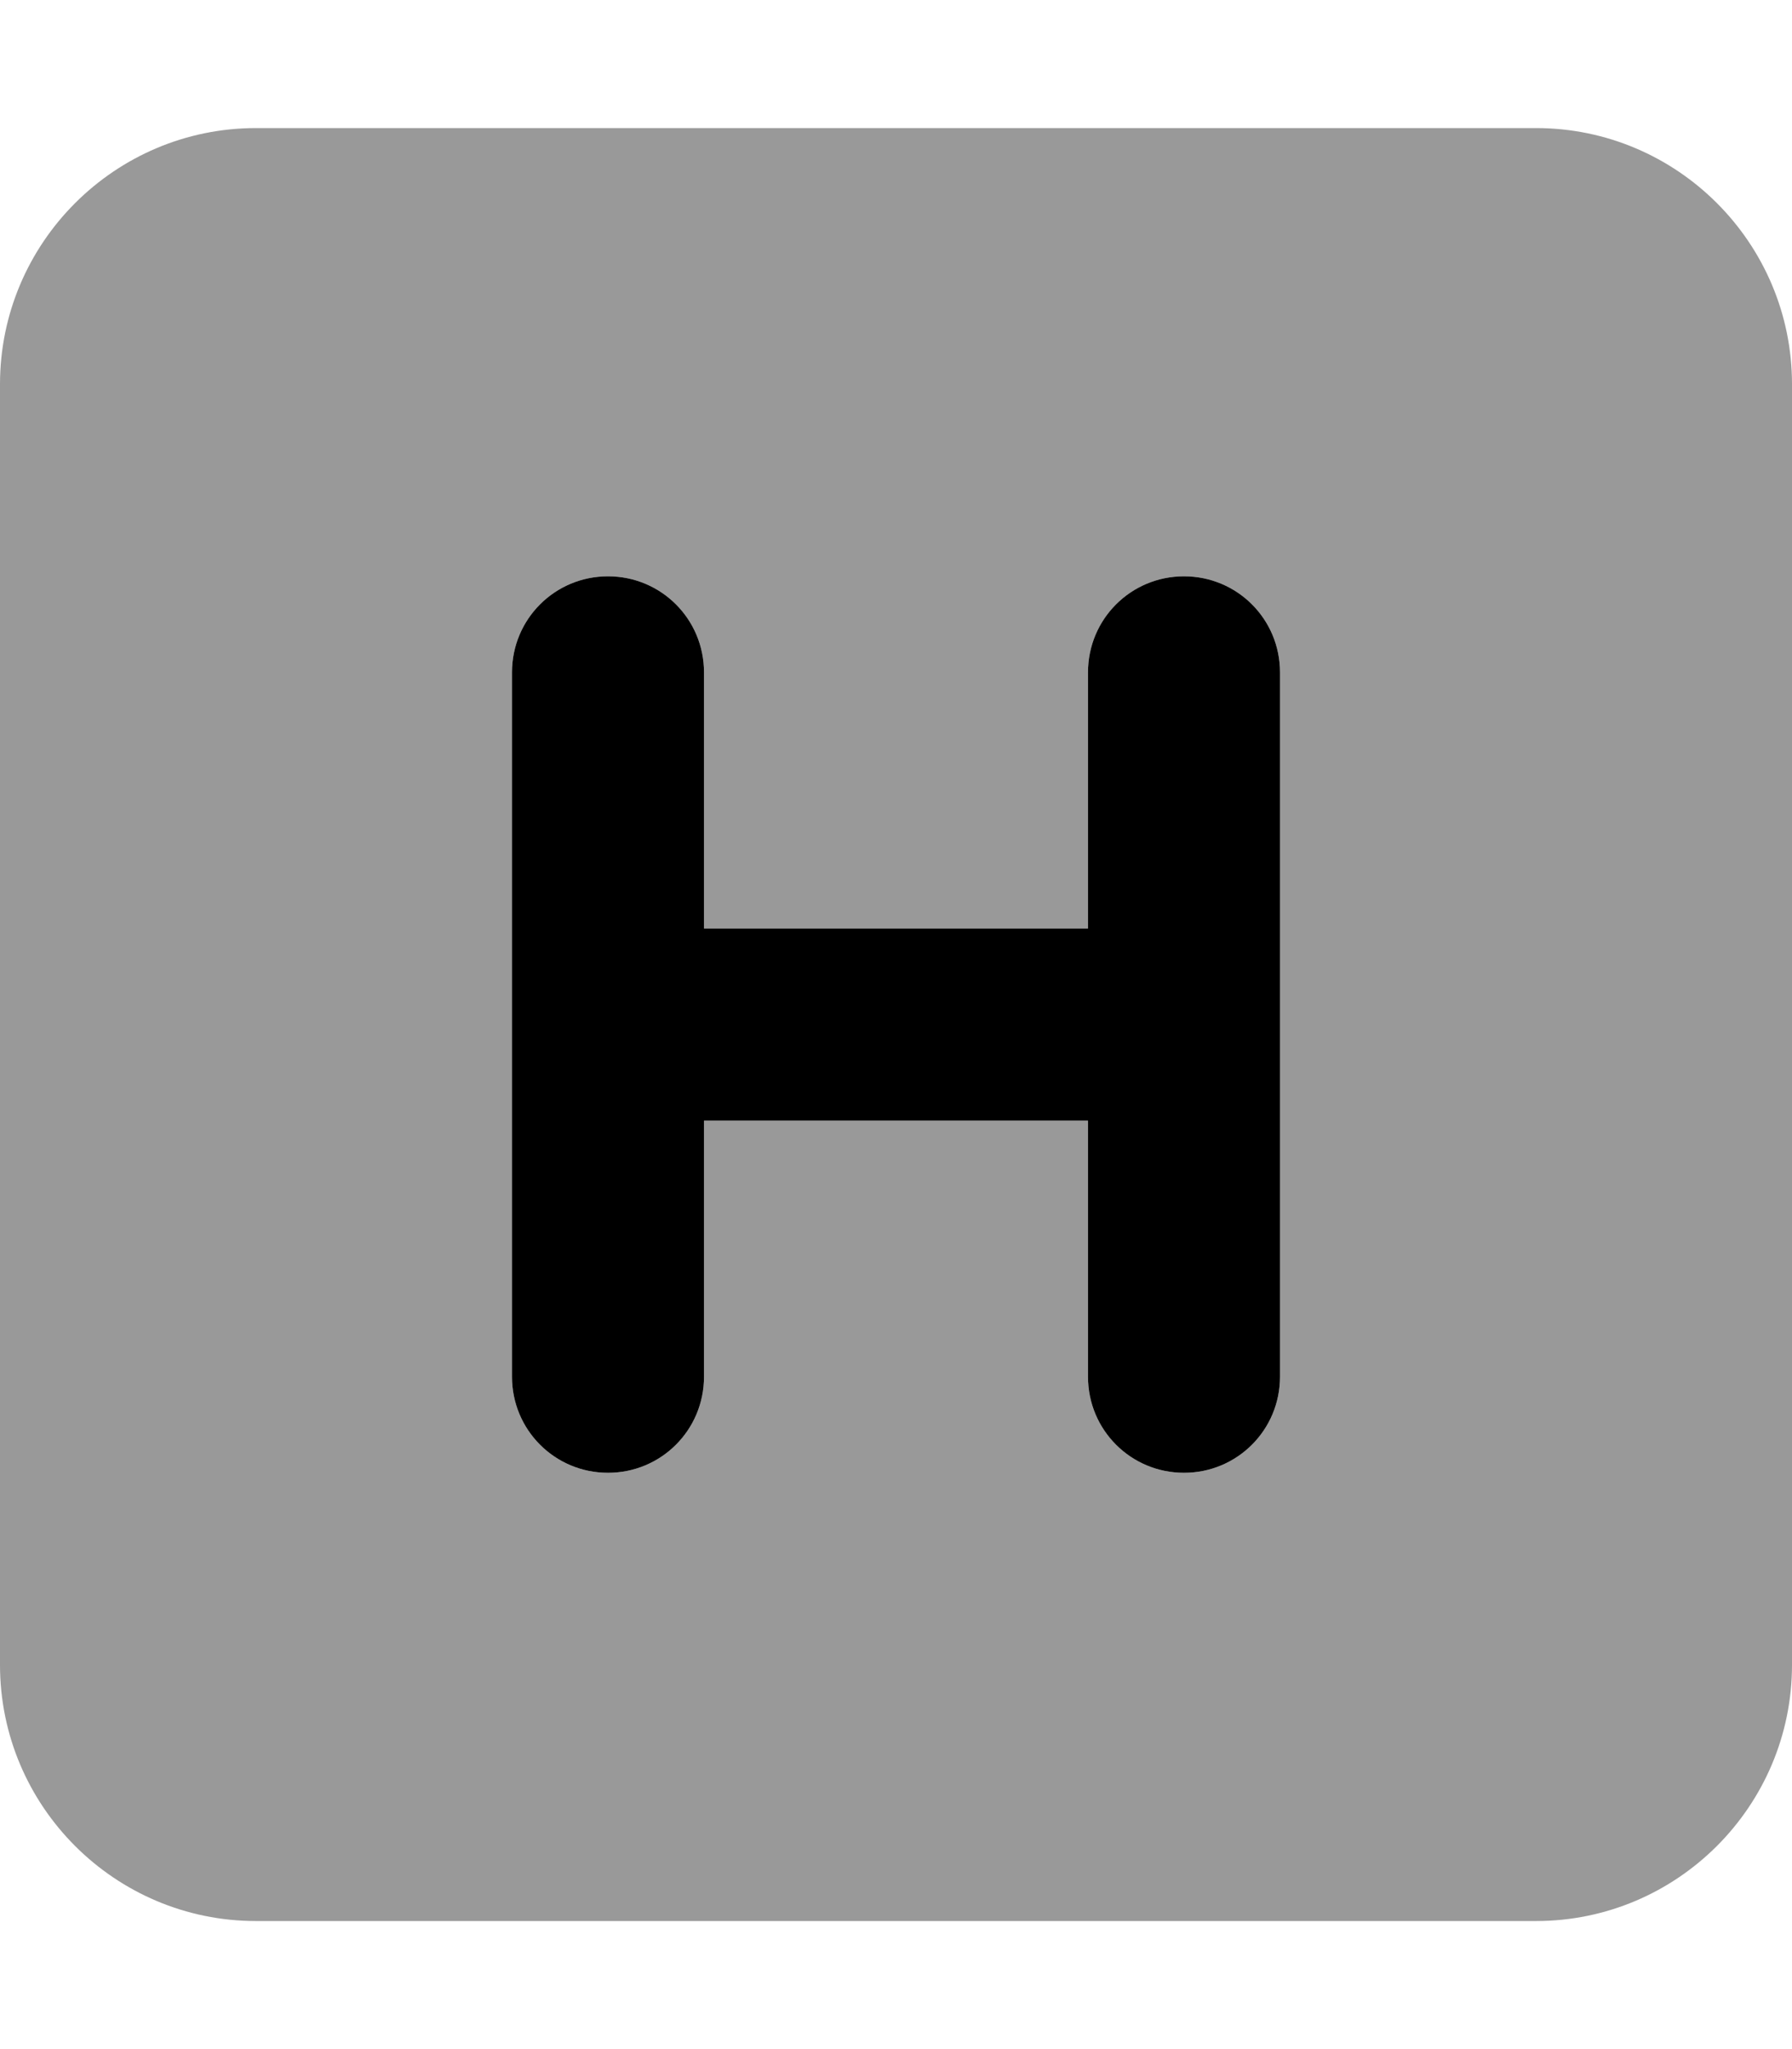 <svg fill="currentColor" xmlns="http://www.w3.org/2000/svg" viewBox="0 0 448 512"><!--! Font Awesome Pro 7.0.1 by @fontawesome - https://fontawesome.com License - https://fontawesome.com/license (Commercial License) Copyright 2025 Fonticons, Inc. --><path opacity=".4" fill="currentColor" d="M0 96L0 416c0 35.3 28.7 64 64 64l320 0c35.3 0 64-28.7 64-64l0-320c0-35.3-28.7-64-64-64L64 32C28.7 32 0 60.7 0 96zm128 72c0-13.3 10.7-24 24-24s24 10.7 24 24l0 64 96 0 0-64c0-13.3 10.7-24 24-24s24 10.7 24 24l0 176c0 13.3-10.7 24-24 24s-24-10.7-24-24l0-64-96 0 0 64c0 13.3-10.7 24-24 24s-24-10.7-24-24l0-176z"/><path fill="currentColor" d="M296 144c13.3 0 24 10.7 24 24l0 176c0 13.3-10.7 24-24 24s-24-10.7-24-24l0-64-96 0 0 64c0 13.3-10.7 24-24 24s-24-10.7-24-24l0-176c0-13.3 10.7-24 24-24s24 10.7 24 24l0 64 96 0 0-64c0-13.3 10.7-24 24-24z"/></svg>